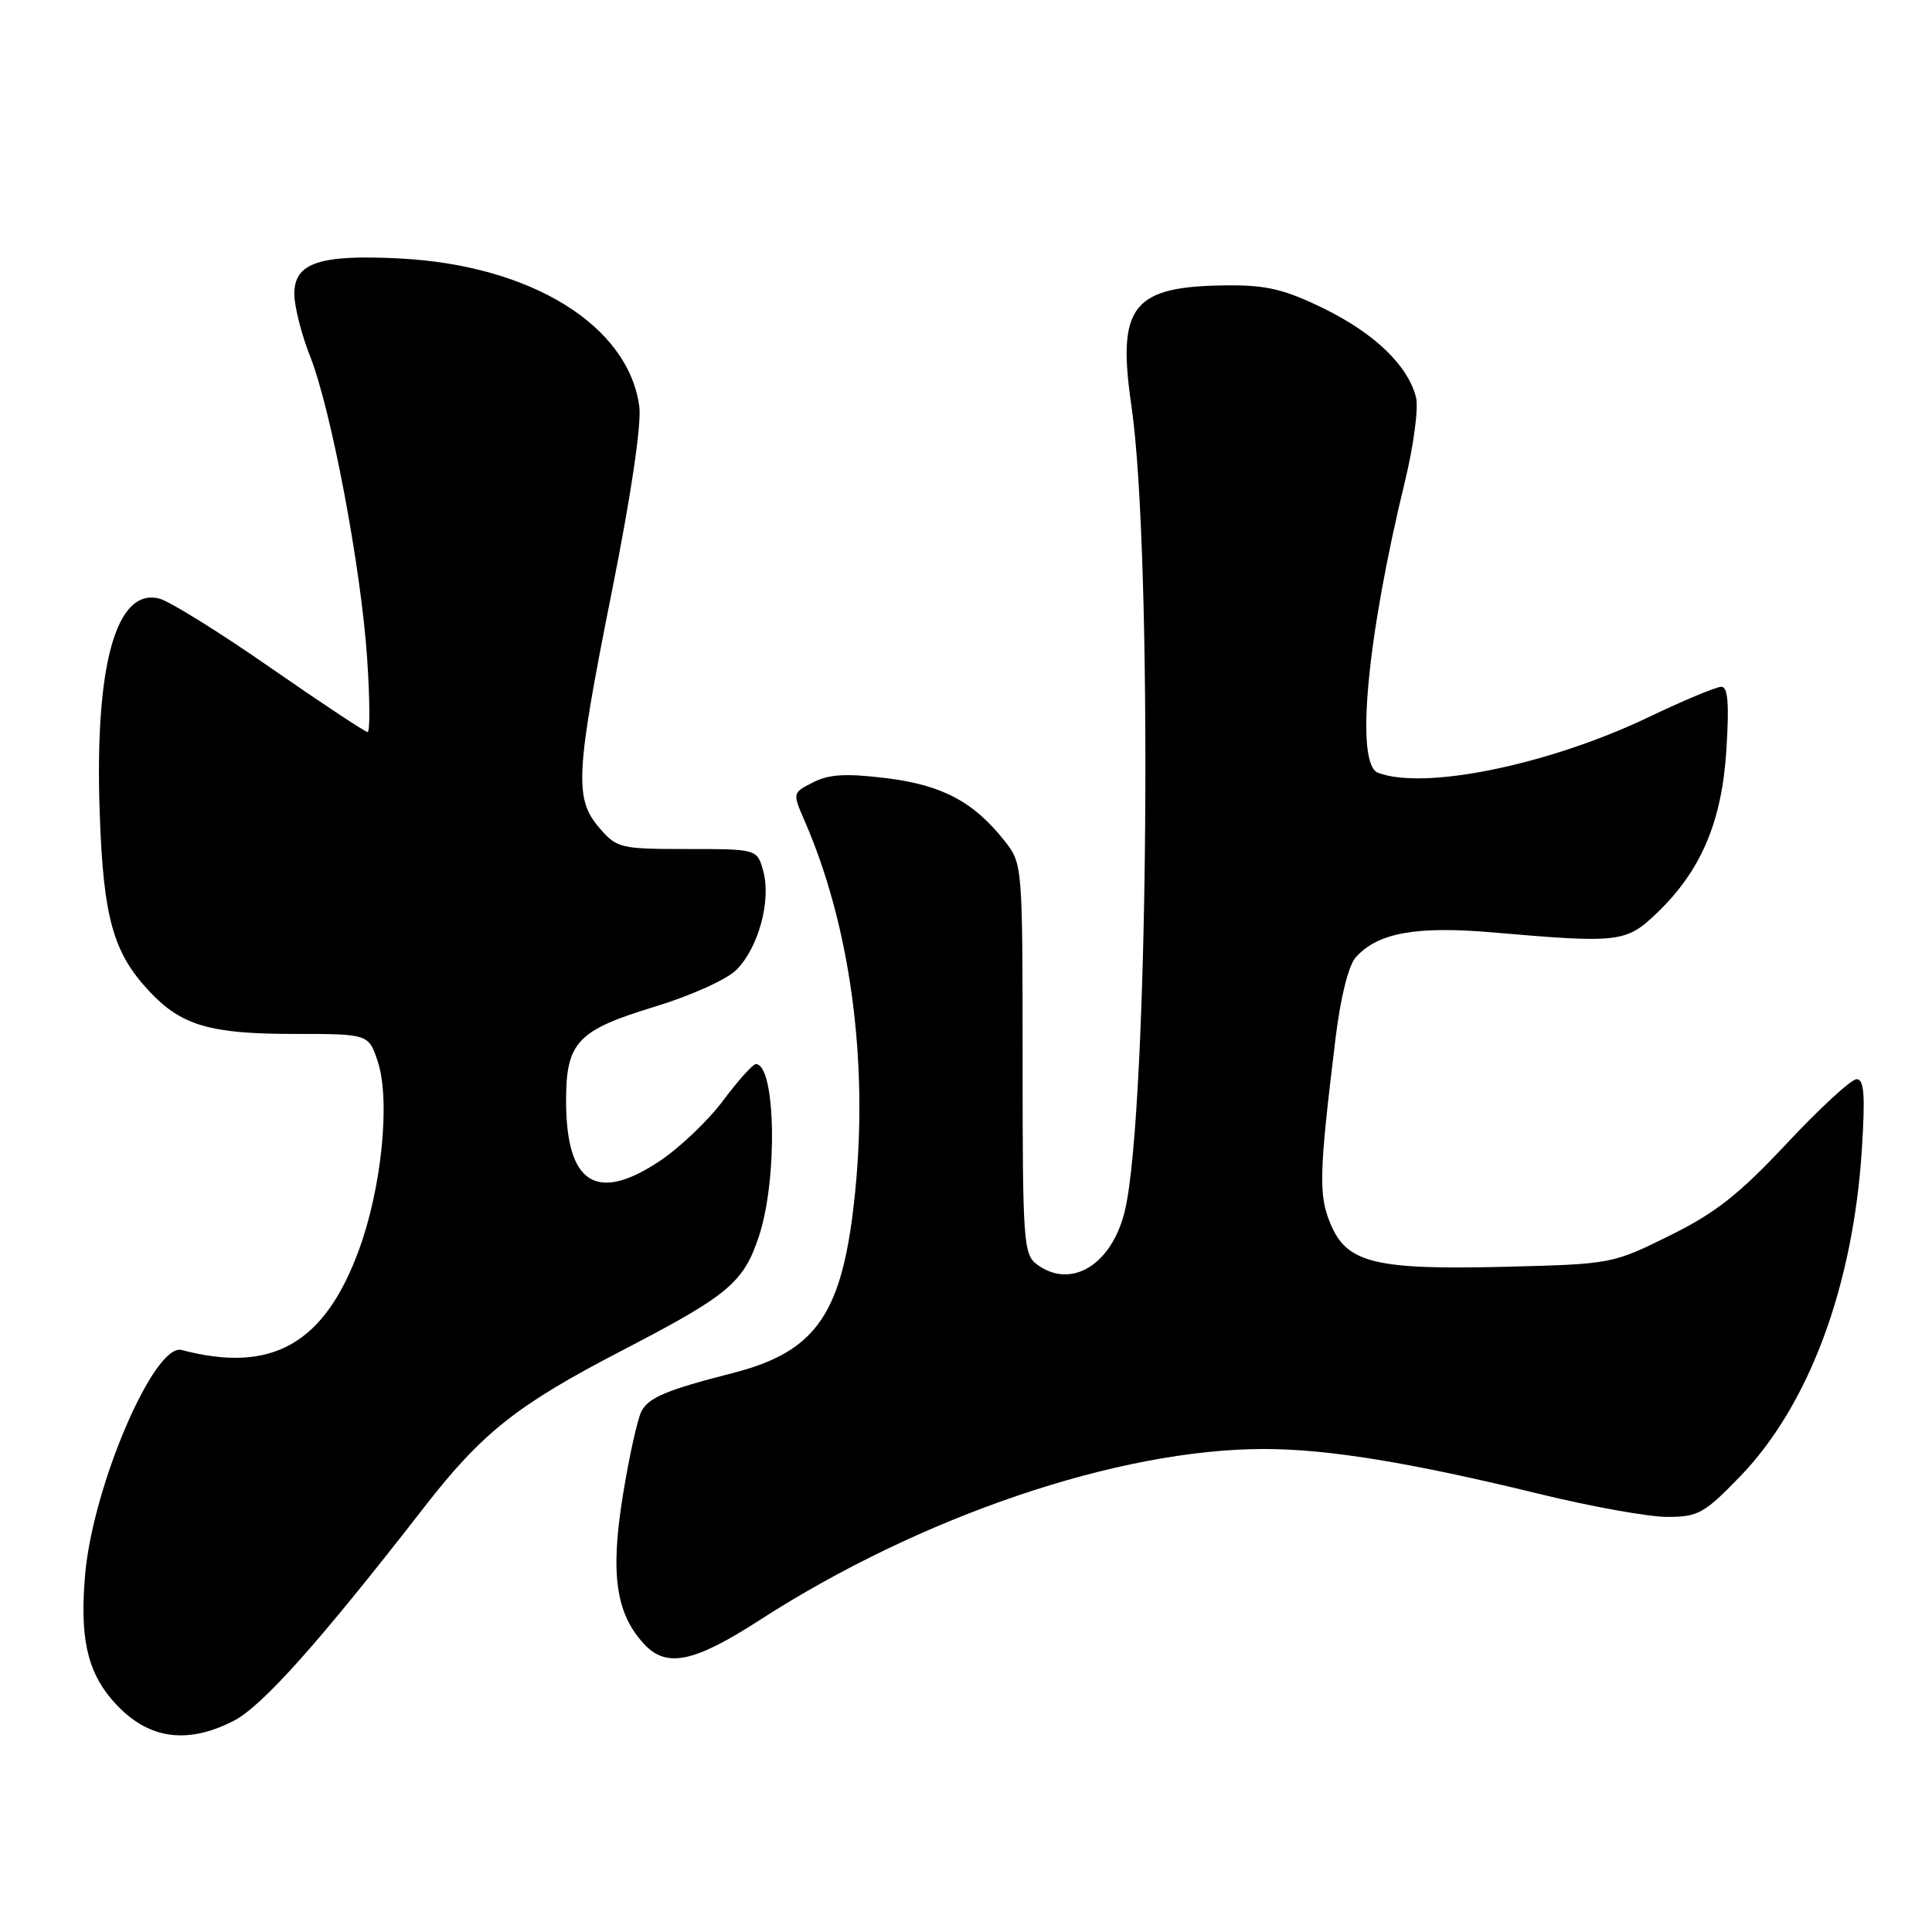 <?xml version="1.0" encoding="UTF-8" standalone="no"?>
<!DOCTYPE svg PUBLIC "-//W3C//DTD SVG 1.1//EN" "http://www.w3.org/Graphics/SVG/1.1/DTD/svg11.dtd" >
<svg xmlns="http://www.w3.org/2000/svg" xmlns:xlink="http://www.w3.org/1999/xlink" version="1.1" viewBox="0 0 256 256">
 <g >
 <path fill="currentColor"
d=" M 30.93 228.04 C 34.73 226.10 42.30 217.62 56.21 199.71 C 63.90 189.81 68.52 186.16 82.50 178.91 C 96.53 171.63 98.52 169.97 100.56 163.82 C 103.07 156.26 102.79 141.00 100.15 141.00 C 99.75 141.00 97.80 143.18 95.81 145.84 C 93.83 148.50 90.02 152.12 87.36 153.88 C 79.03 159.41 75.04 156.85 75.01 145.97 C 74.99 138.11 76.46 136.53 86.70 133.41 C 91.53 131.94 96.31 129.79 97.58 128.51 C 100.49 125.60 102.19 119.37 101.15 115.48 C 100.34 112.50 100.34 112.50 91.09 112.50 C 82.18 112.50 81.74 112.39 79.41 109.69 C 76.08 105.82 76.26 102.48 81.11 78.20 C 83.63 65.58 85.02 56.18 84.71 53.86 C 83.27 43.12 70.38 35.15 53.00 34.25 C 42.32 33.70 39.00 34.82 39.00 38.94 C 39.00 40.58 39.94 44.31 41.09 47.21 C 43.90 54.34 47.85 75.27 48.65 87.25 C 49.01 92.61 49.04 97.00 48.71 97.00 C 48.39 97.00 42.59 93.16 35.82 88.46 C 29.06 83.76 22.43 79.64 21.09 79.31 C 15.38 77.88 12.53 88.16 13.21 107.67 C 13.69 121.61 14.98 126.23 19.80 131.37 C 24.03 135.88 27.84 137.00 38.89 137.00 C 48.84 137.00 48.84 137.00 50.06 140.67 C 51.73 145.75 50.60 157.25 47.61 165.48 C 43.05 178.06 36.04 182.05 24.07 178.88 C 20.45 177.92 12.31 196.86 11.28 208.65 C 10.57 216.77 11.51 221.26 14.71 225.07 C 19.17 230.37 24.46 231.33 30.93 228.04 Z  M 100.58 214.72 C 121.97 200.91 148.22 192.00 167.48 192.00 C 175.98 192.00 186.91 193.79 204.09 197.98 C 210.89 199.64 218.46 201.00 220.92 201.00 C 225.00 201.00 225.83 200.54 230.54 195.67 C 239.68 186.24 245.55 170.47 246.71 152.25 C 247.16 145.08 247.01 143.00 246.01 143.00 C 245.30 143.00 241.15 146.82 236.79 151.48 C 230.44 158.26 227.33 160.72 221.23 163.73 C 213.68 167.47 213.48 167.50 199.61 167.85 C 182.22 168.29 178.47 167.37 176.31 162.19 C 174.70 158.34 174.77 155.60 176.97 137.54 C 177.64 132.10 178.69 127.89 179.66 126.83 C 182.60 123.58 187.66 122.67 197.92 123.56 C 214.55 125.00 215.48 124.89 219.56 120.97 C 225.41 115.36 228.17 108.86 228.76 99.29 C 229.14 93.22 228.96 91.00 228.08 91.00 C 227.42 91.00 223.06 92.82 218.38 95.06 C 205.19 101.35 188.69 104.74 182.58 102.39 C 179.56 101.23 181.11 84.57 186.15 63.84 C 187.31 59.07 187.98 54.04 187.63 52.66 C 186.57 48.46 182.20 44.22 175.49 40.92 C 170.32 38.38 167.89 37.78 162.80 37.81 C 150.03 37.89 147.97 40.45 149.92 53.79 C 152.78 73.29 152.19 147.04 149.07 160.35 C 147.38 167.54 141.97 170.90 137.44 167.57 C 135.61 166.23 135.50 164.73 135.50 140.31 C 135.50 114.82 135.47 114.43 133.19 111.52 C 129.06 106.26 124.89 104.03 117.45 103.11 C 112.11 102.46 109.86 102.58 107.75 103.66 C 105.00 105.05 105.00 105.05 106.62 108.78 C 112.62 122.55 115.06 140.31 113.33 157.76 C 111.72 174.03 108.32 179.08 97.00 181.96 C 88.40 184.16 85.98 185.17 85.01 186.97 C 84.48 187.97 83.37 192.98 82.54 198.10 C 80.85 208.56 81.59 213.78 85.34 217.84 C 88.30 221.04 91.93 220.30 100.58 214.72 Z "/>
</g>
</svg>